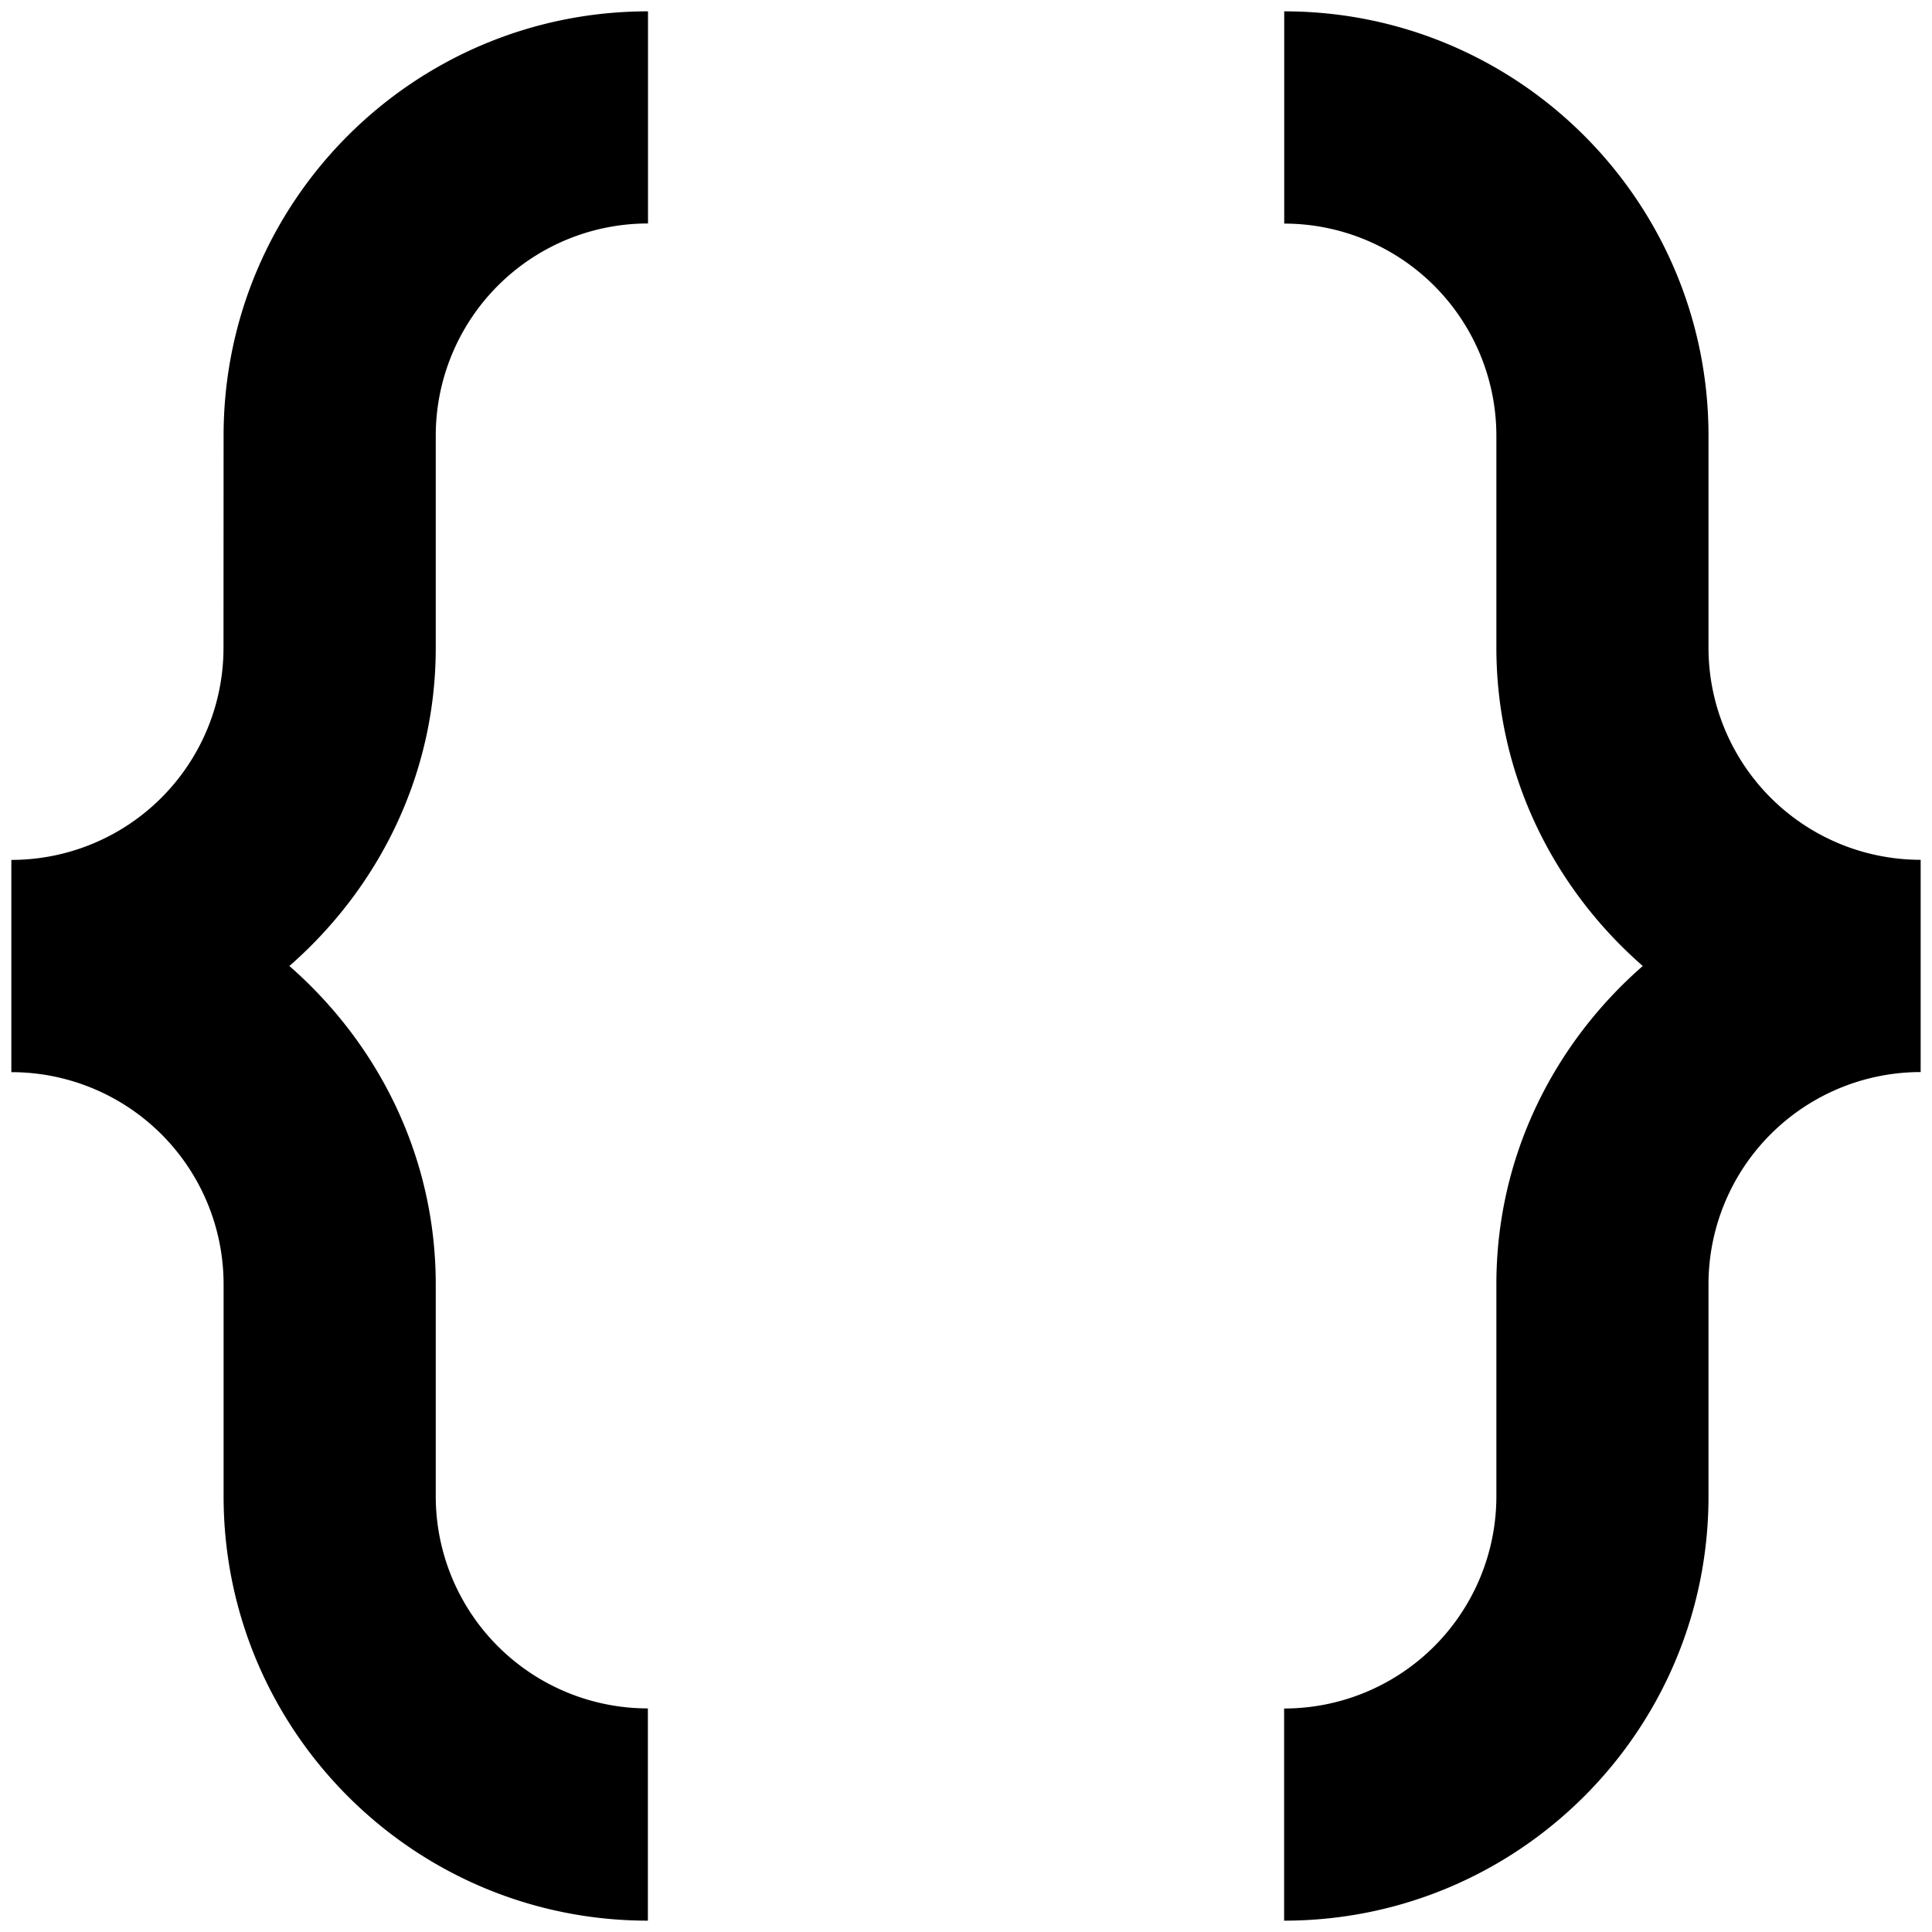 <?xml version="1.0" standalone="no"?><!DOCTYPE svg PUBLIC "-//W3C//DTD SVG 1.1//EN" "http://www.w3.org/Graphics/SVG/1.1/DTD/svg11.dtd"><svg class="icon" width="200px" height="200.00px" viewBox="0 0 1024 1024" version="1.1" xmlns="http://www.w3.org/2000/svg"><path d="M905.541 343.27v-112.329C905.541 106.788 804.849 6.012 680.663 6.012v112.498a112.498 112.498 0 0 1 112.447 112.431v112.329c0 67.566 30.41 127.492 77.585 168.73-47.175 41.221-77.585 101.063-77.585 168.663v112.431a112.498 112.498 0 0 1-112.498 112.447V1017.988c124.119 0 224.929-100.641 224.929-224.895V680.663A112.481 112.481 0 0 1 1017.988 568.215v-112.498a112.431 112.431 0 0 1-112.447-112.447zM230.957 343.337v-112.447a112.498 112.498 0 0 1 112.498-112.447V6.012c-124.186 0-224.946 100.641-224.946 224.878L118.459 343.337A112.431 112.431 0 0 1 6.012 455.768v112.447l0.051 0.051a112.447 112.447 0 0 1 112.447 112.447v112.329C118.51 917.179 219.151 1017.988 343.388 1017.988v-112.498a112.431 112.431 0 0 1-112.431-112.447v-112.329c0-67.583-30.427-127.492-77.585-168.713 47.158-41.238 77.585-101.113 77.585-168.663z" /></svg>
